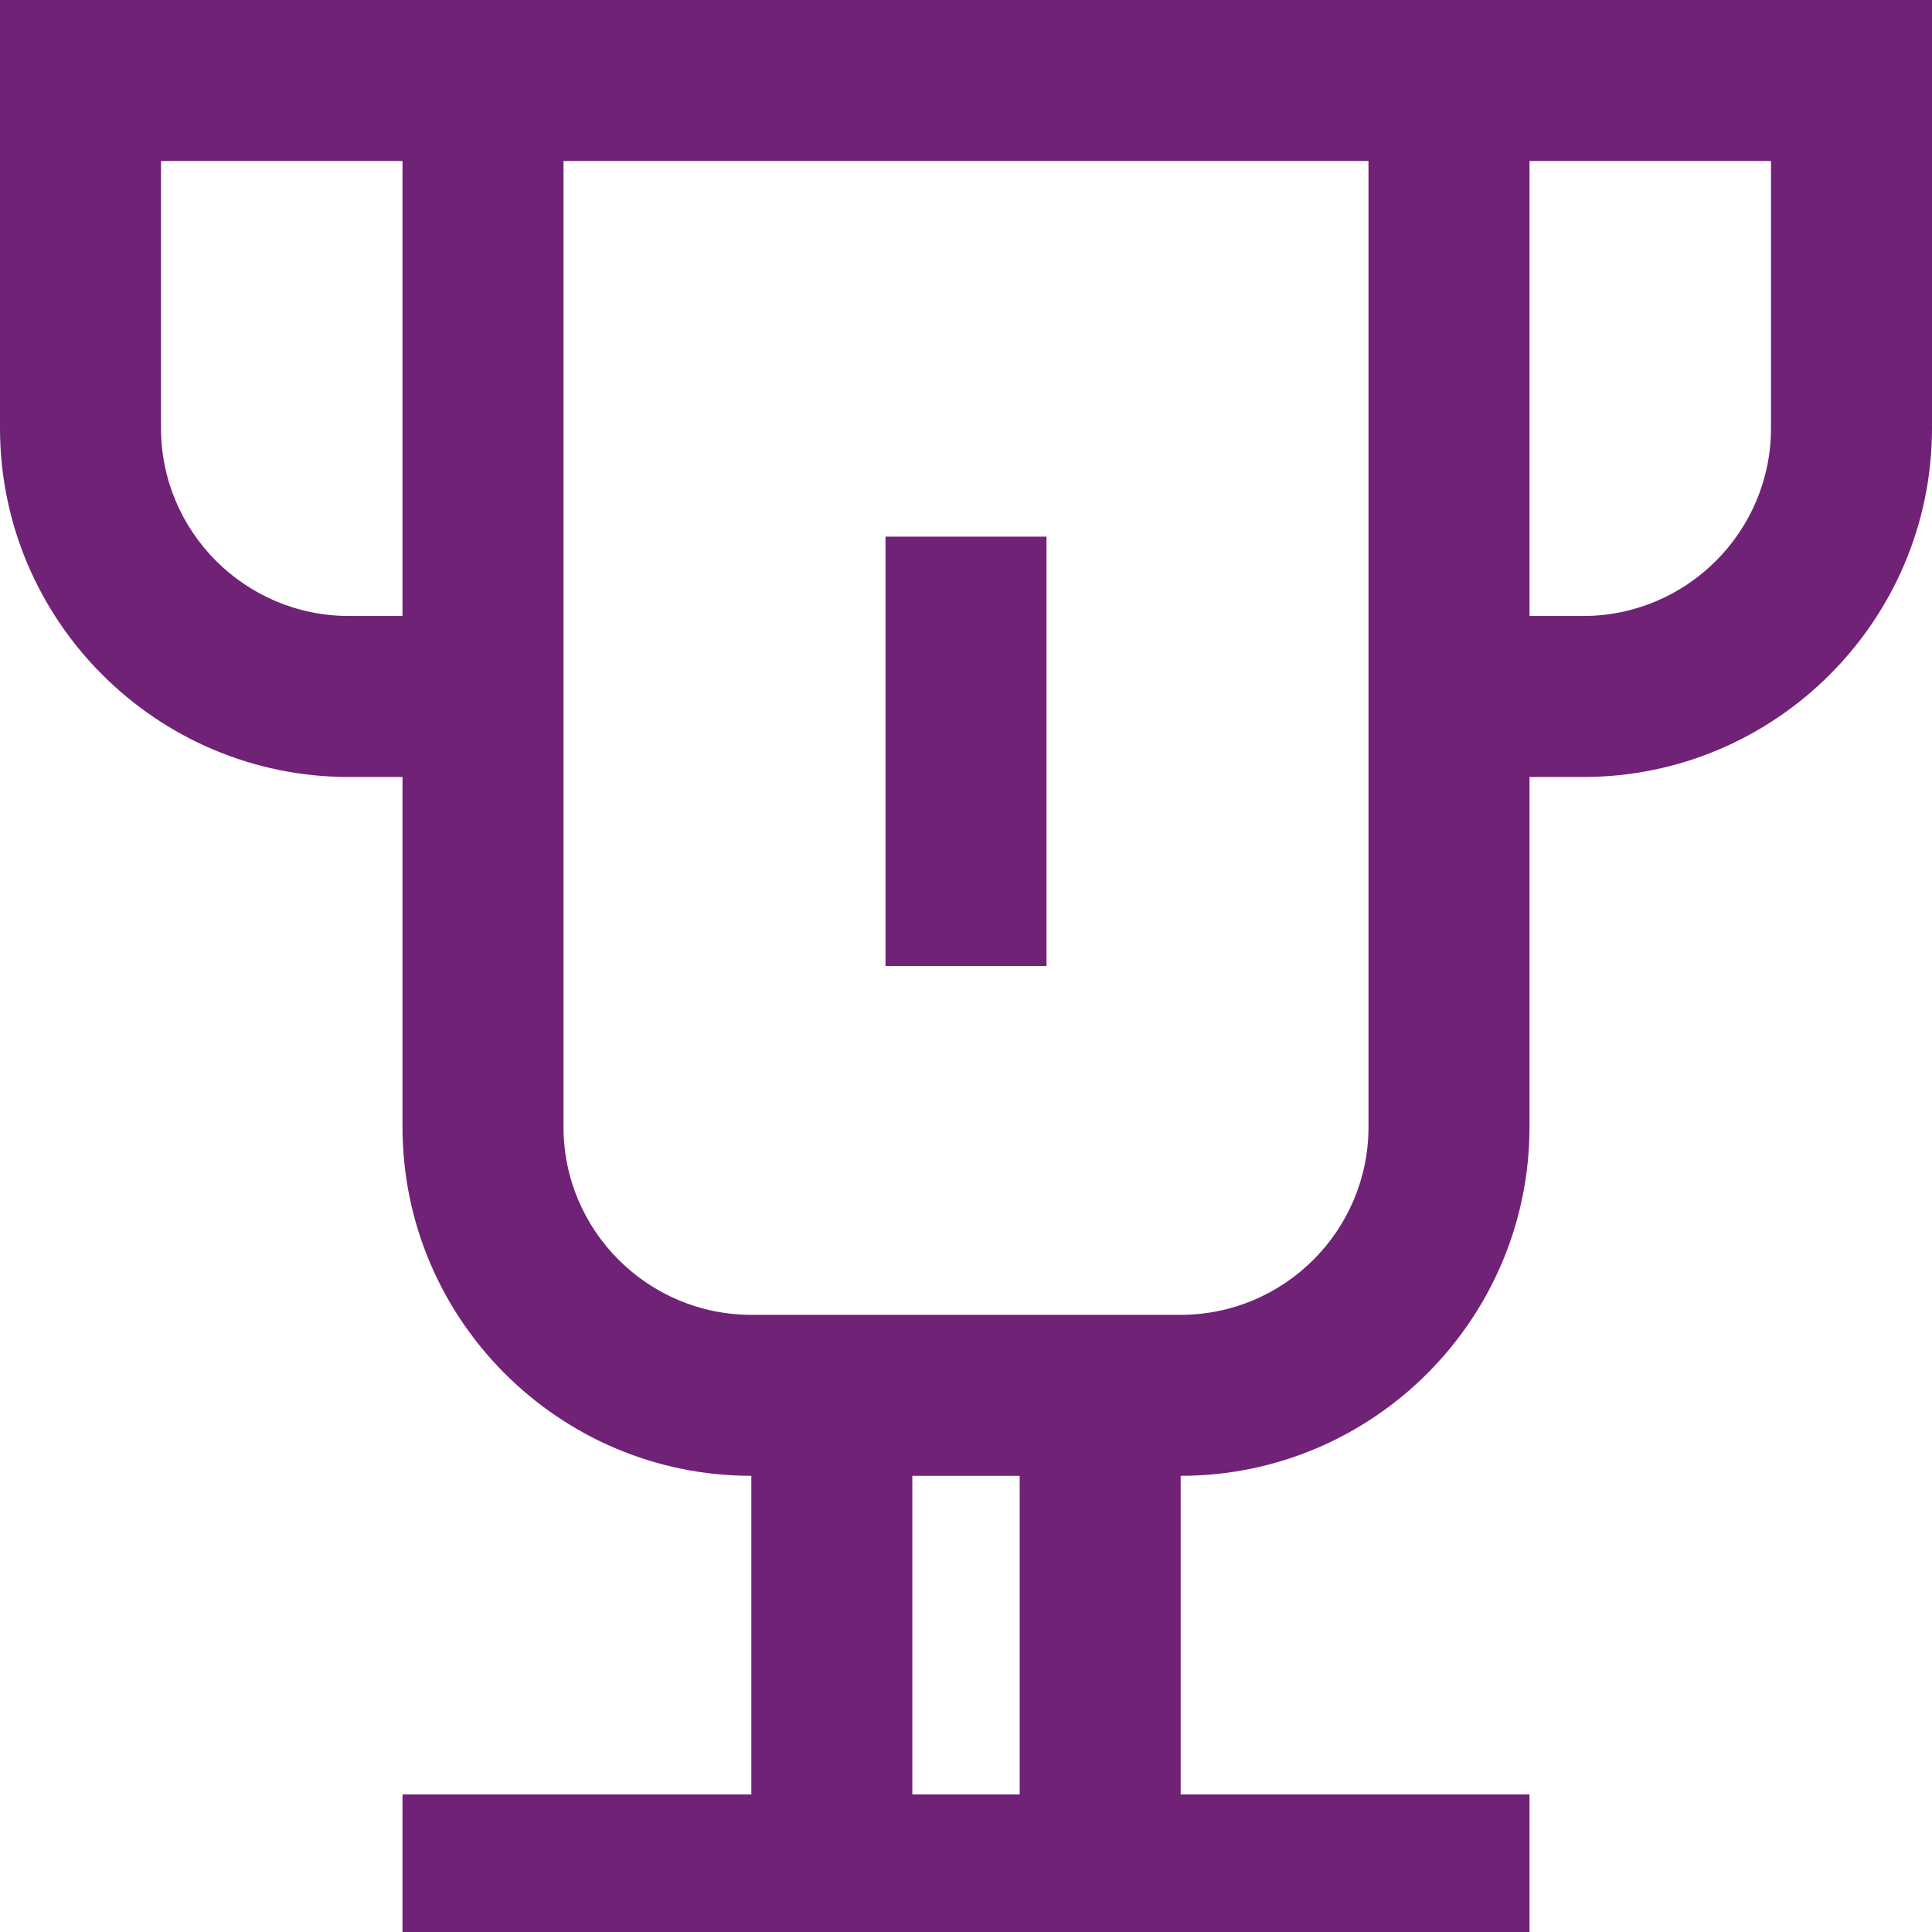 <?xml version="1.0" encoding="utf-8"?>
<!-- Generator: Adobe Illustrator 16.0.0, SVG Export Plug-In . SVG Version: 6.00 Build 0)  -->
<!DOCTYPE svg PUBLIC "-//W3C//DTD SVG 1.1//EN" "http://www.w3.org/Graphics/SVG/1.1/DTD/svg11.dtd">
<svg version="1.1" id="Layer_1" xmlns="http://www.w3.org/2000/svg" xmlns:xlink="http://www.w3.org/1999/xlink" x="0px" y="0px"
	 width="36px" height="36px" viewBox="0 0 36 36" enable-background="new 0 0 36 36" xml:space="preserve">
<g>
	<defs>
		<rect id="SVGID_1_" width="36" height="36"/>
	</defs>
	<clipPath id="SVGID_2_">
		<use xlink:href="#SVGID_1_"  overflow="visible"/>
	</clipPath>
	<path clip-path="url(#SVGID_2_)" fill="#702277" d="M28.5,0h-21H0v7.978c0,3.584,2.916,6.5,6.5,6.5h1V21c0,3.584,2.916,6.5,6.5,6.5
		v5.937H7.5V36H14h8h6.5v-2.563H22V27.5c3.584,0,6.5-2.916,6.5-6.5v-6.522h1c3.584,0,6.5-2.916,6.5-6.5V0H28.5z M7.5,11.478h-1
		c-1.93,0-3.5-1.57-3.5-3.5V3h4.5V11.478z M19,33.437h-2V27.5h2V33.437z M25.5,11.478v3V21c0,1.93-1.57,3.5-3.5,3.5h-8
		c-1.93,0-3.5-1.57-3.5-3.5v-6.522v-3V3h15V11.478z M33,7.978c0,1.93-1.57,3.5-3.5,3.5h-1V3H33V7.978z"/>
	<rect x="16.5" y="10" clip-path="url(#SVGID_2_)" fill="#702277" width="3" height="8"/>
</g>
</svg>
